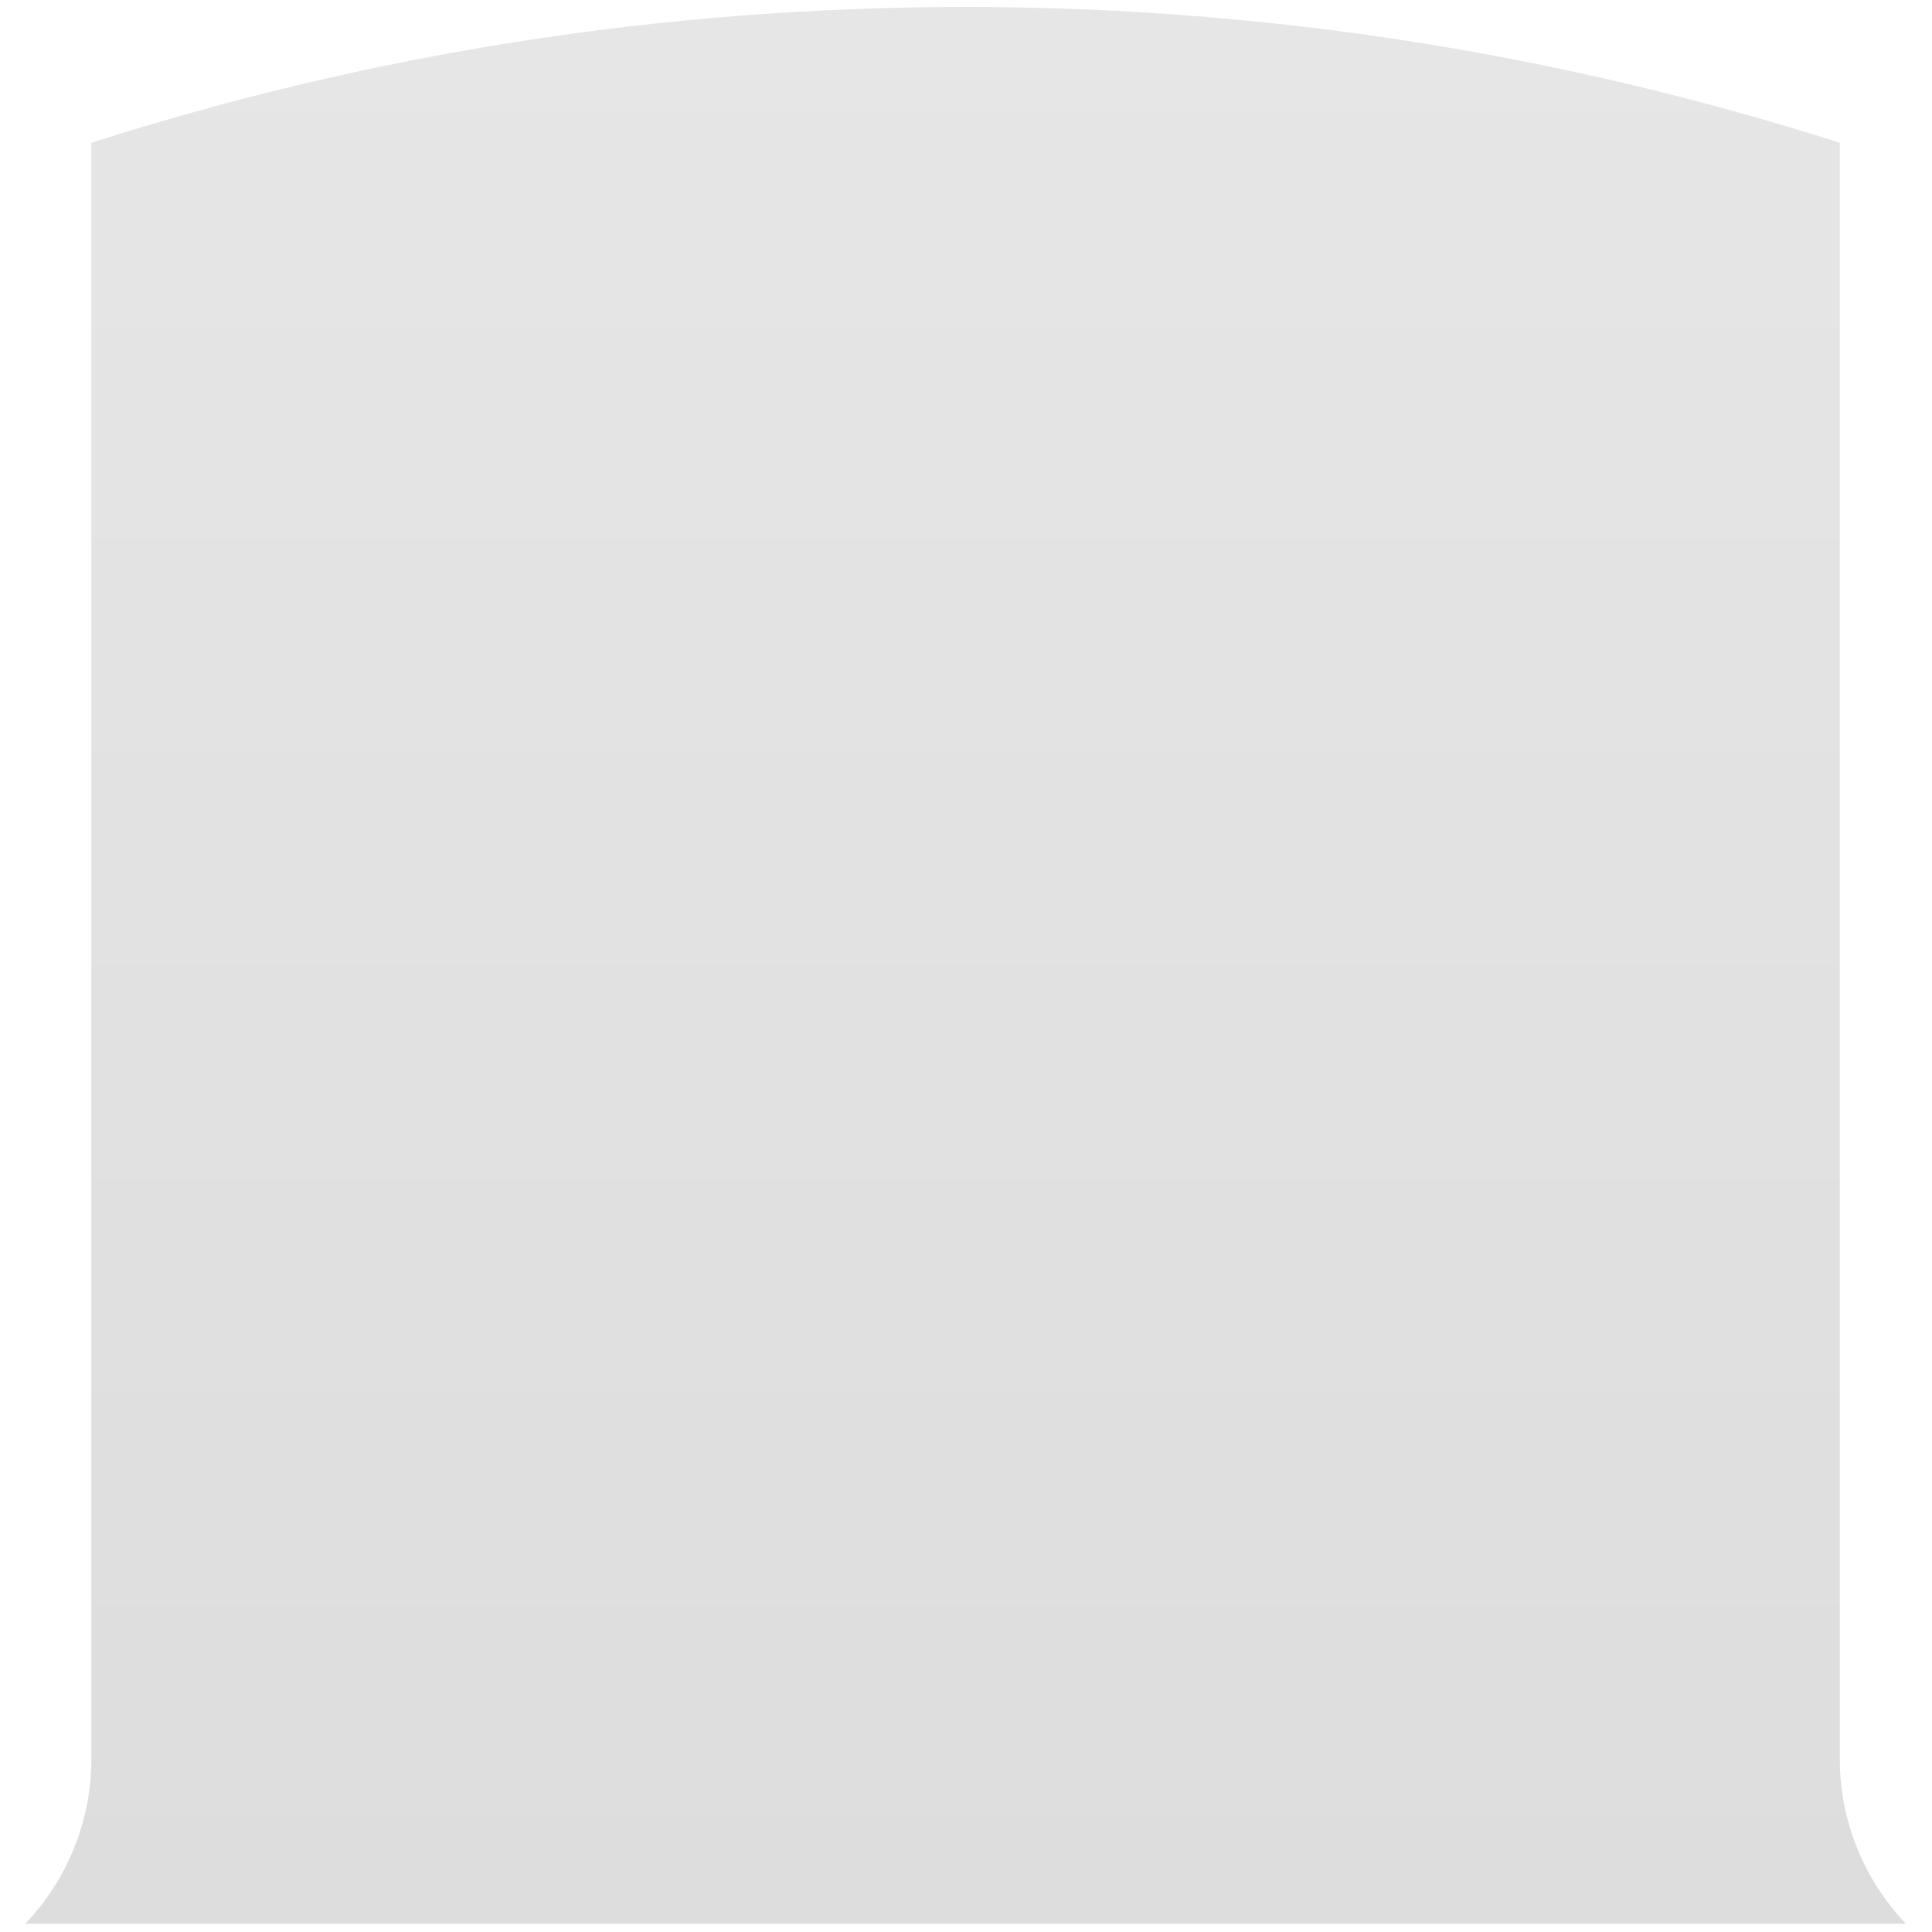 <svg width="55" height="55" viewBox="0 0 55 55" fill="none" xmlns="http://www.w3.org/2000/svg">
<path d="M52.375 50.069V4.065C44.533 1.56 36.173 0.198 27.488 0.198C18.803 0.198 10.455 1.548 2.601 4.065V50.069C2.601 51.885 1.884 53.54 0.72 54.766H54.257C53.092 53.54 52.375 51.885 52.375 50.069Z" fill="url(#paint0_linear_55_95)"/>
<defs>
<linearGradient id="paint0_linear_55_95" x1="27.488" y1="0.198" x2="27.488" y2="54.766" gradientUnits="userSpaceOnUse">
<stop stop-color="#E6E6E6"/>
<stop offset="1" stop-color="#DDDDDD"/>
</linearGradient>
</defs>
</svg>
